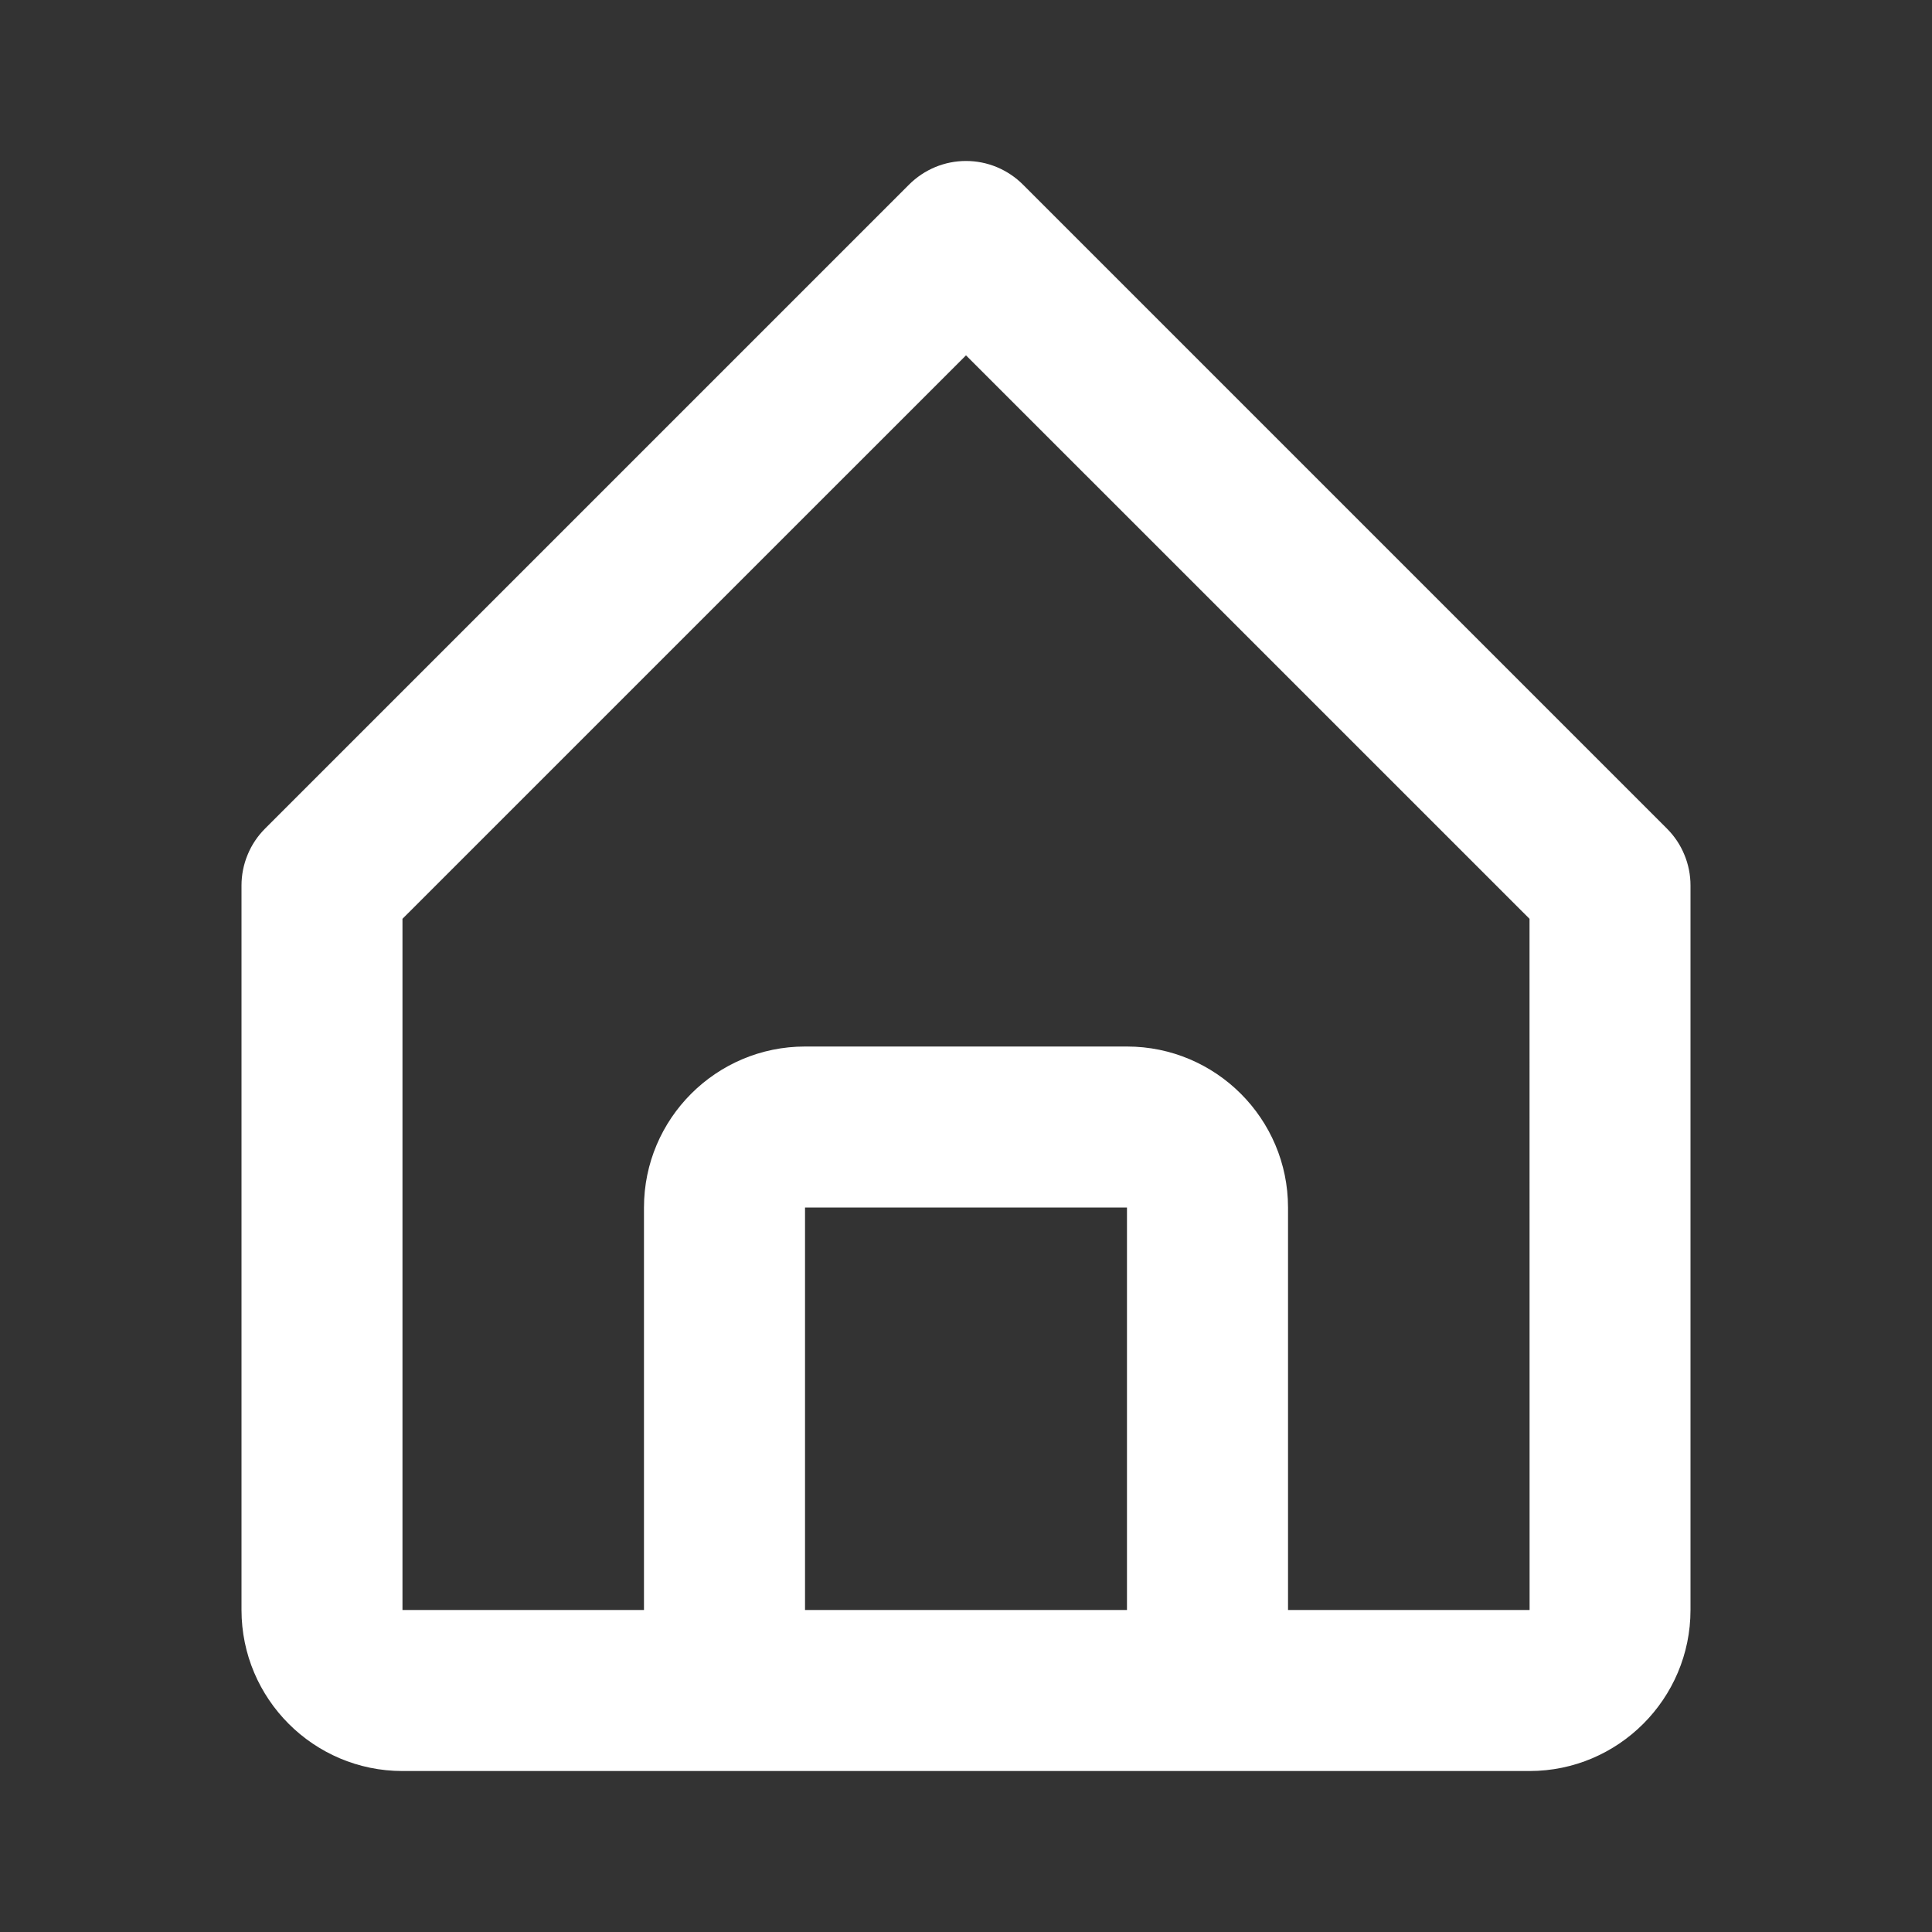 <svg width="28" height="28" viewBox="0 0 28 28" fill="none" xmlns="http://www.w3.org/2000/svg">
<rect x="0" y="0" width="28" height="28" fill="#333333" stroke="none"/>
<path d="M5.833 25.667H22.167C23.453 25.667 24.5 24.62 24.5 23.333V12.833C24.5 12.68 24.47 12.528 24.411 12.387C24.353 12.245 24.267 12.117 24.158 12.008L14.825 2.675C14.717 2.567 14.588 2.481 14.447 2.422C14.305 2.363 14.153 2.333 14 2.333C13.847 2.333 13.695 2.363 13.553 2.422C13.412 2.481 13.283 2.567 13.175 2.675L3.842 12.008C3.733 12.117 3.647 12.245 3.589 12.387C3.53 12.528 3.5 12.68 3.5 12.833V23.333C3.5 24.62 4.546 25.667 5.833 25.667ZM11.667 23.333V17.5H16.333V23.333H11.667ZM5.833 13.316L14 5.15L22.167 13.316L22.168 23.333H18.667V17.5C18.667 16.213 17.62 15.167 16.333 15.167H11.667C10.38 15.167 9.333 16.213 9.333 17.5V23.333H5.833V13.316Z" fill="white"/>
</svg>
